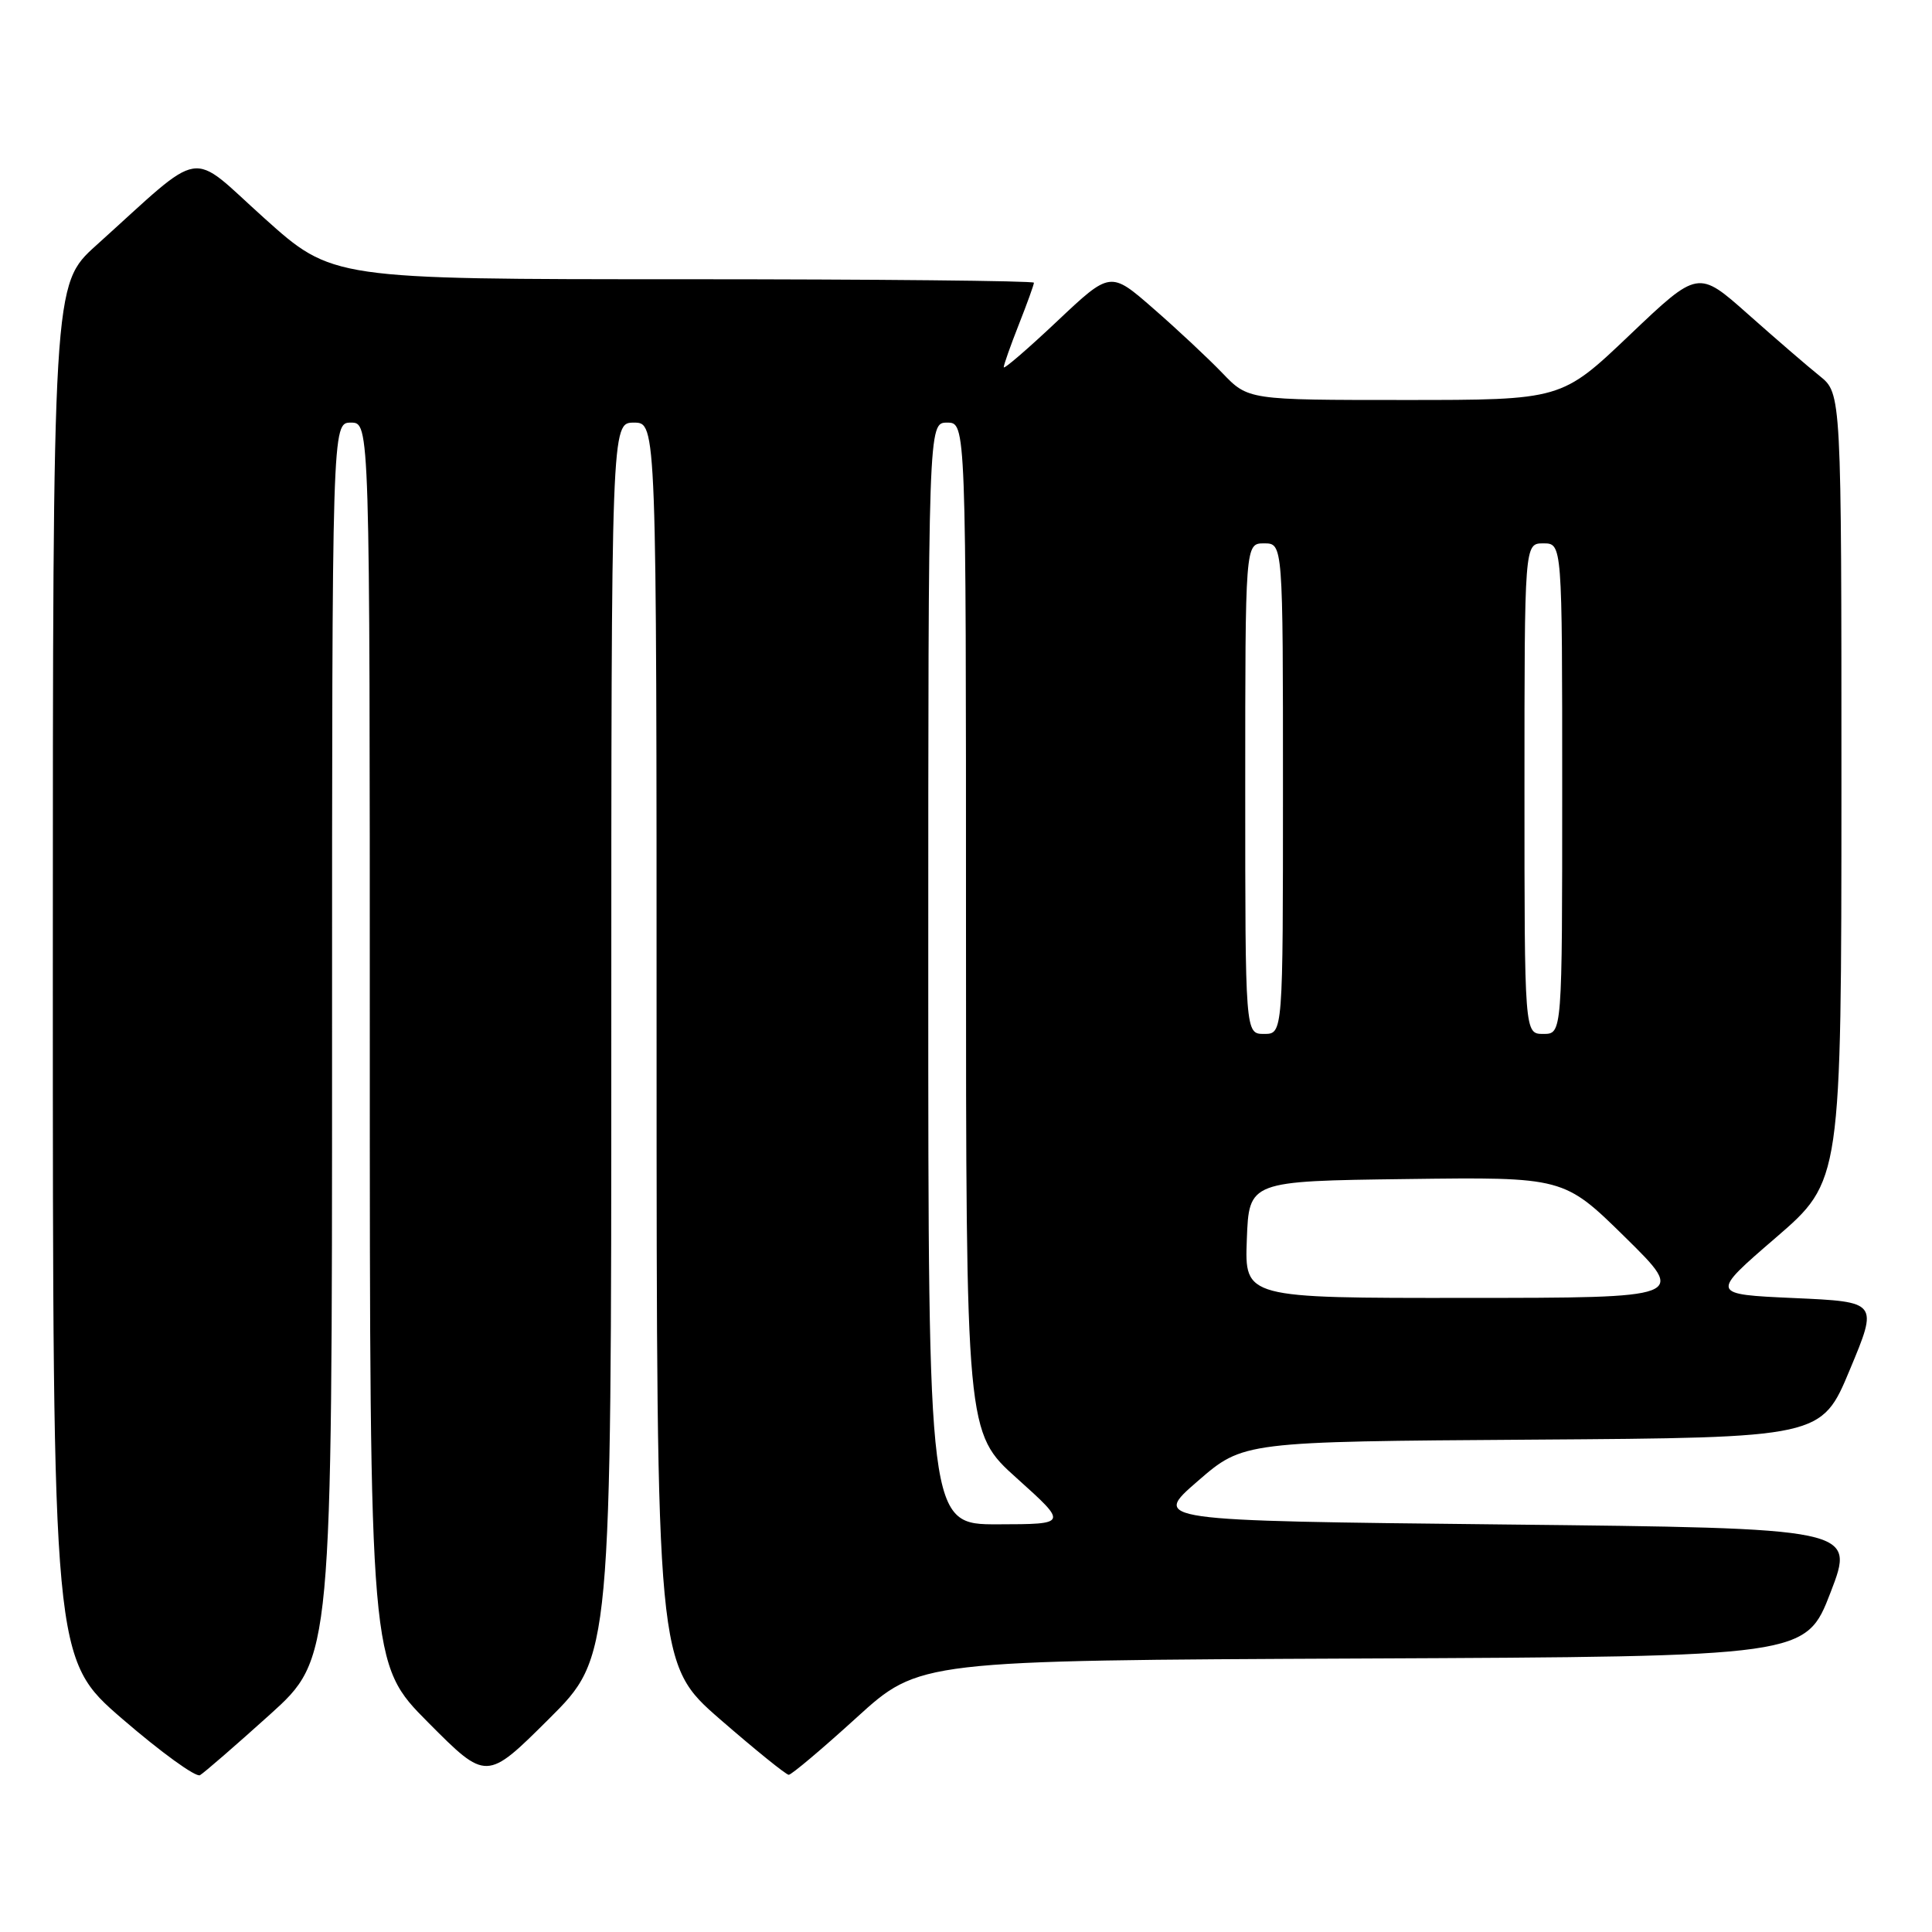<?xml version="1.0" encoding="UTF-8" standalone="no"?>
<!DOCTYPE svg PUBLIC "-//W3C//DTD SVG 1.1//EN" "http://www.w3.org/Graphics/SVG/1.1/DTD/svg11.dtd" >
<svg xmlns="http://www.w3.org/2000/svg" xmlns:xlink="http://www.w3.org/1999/xlink" version="1.1" viewBox="0 0 256 256">
 <g >
 <path fill="currentColor"
d=" M 35.75 227.20 C 44.00 219.75 44.00 219.75 44.00 137.88 C 44.00 56.00 44.00 56.00 46.50 56.00 C 49.00 56.00 49.00 56.00 49.00 138.23 C 49.00 220.46 49.00 220.46 56.73 228.23 C 64.46 236.00 64.46 236.00 72.73 227.77 C 81.00 219.54 81.00 219.54 81.00 137.77 C 81.00 56.00 81.00 56.00 84.00 56.00 C 87.00 56.00 87.00 56.00 87.00 138.25 C 87.01 220.50 87.01 220.50 95.43 227.83 C 100.07 231.86 104.15 235.16 104.51 235.17 C 104.87 235.17 108.91 231.77 113.49 227.60 C 121.82 220.02 121.82 220.02 180.55 219.76 C 239.28 219.50 239.28 219.50 242.56 211.00 C 245.83 202.50 245.83 202.50 199.24 202.00 C 152.65 201.50 152.65 201.50 158.70 196.26 C 164.74 191.02 164.74 191.02 203.05 190.76 C 241.36 190.50 241.36 190.50 245.11 181.50 C 248.87 172.50 248.87 172.50 237.73 172.00 C 226.60 171.50 226.60 171.50 235.30 164.00 C 243.99 156.50 243.99 156.50 244.00 104.32 C 244.00 52.14 244.00 52.14 241.12 49.82 C 239.53 48.55 235.26 44.86 231.62 41.63 C 225.01 35.76 225.01 35.76 215.95 44.38 C 206.90 53.00 206.90 53.00 186.14 53.00 C 165.39 53.00 165.39 53.00 161.95 49.41 C 160.05 47.44 155.94 43.59 152.81 40.87 C 147.13 35.91 147.13 35.91 140.06 42.58 C 136.18 46.24 133.00 48.98 133.00 48.66 C 133.00 48.34 133.90 45.79 135.00 43.00 C 136.10 40.21 137.00 37.72 137.00 37.46 C 137.00 37.21 116.08 37.00 90.52 37.00 C 44.03 37.00 44.03 37.00 35.01 28.90 C 24.84 19.77 27.34 19.37 12.75 32.51 C 7.00 37.69 7.00 37.69 7.00 128.75 C 7.00 219.82 7.00 219.82 16.25 227.80 C 21.34 232.19 25.95 235.53 26.50 235.22 C 27.05 234.90 31.21 231.29 35.75 227.20 Z  M 123.00 129.00 C 123.00 56.00 123.00 56.00 125.50 56.00 C 128.00 56.00 128.00 56.00 128.00 122.91 C 128.00 189.83 128.00 189.83 134.75 195.89 C 141.50 201.96 141.50 201.96 132.25 201.98 C 123.00 202.00 123.00 202.00 123.00 129.00 Z  M 165.21 164.25 C 165.50 156.50 165.50 156.50 186.36 156.23 C 207.22 155.96 207.22 155.96 215.36 163.96 C 223.50 171.97 223.50 171.97 194.21 171.98 C 164.92 172.00 164.92 172.00 165.21 164.25 Z  M 165.00 104.50 C 165.00 72.00 165.00 72.00 167.50 72.00 C 170.00 72.00 170.00 72.00 170.00 104.50 C 170.00 137.00 170.00 137.00 167.50 137.00 C 165.00 137.00 165.00 137.00 165.00 104.50 Z  M 202.00 104.50 C 202.00 72.00 202.00 72.00 204.50 72.00 C 207.00 72.00 207.00 72.00 207.00 104.50 C 207.00 137.00 207.00 137.00 204.50 137.00 C 202.00 137.00 202.00 137.00 202.00 104.50 Z "/>
</g>
</svg>